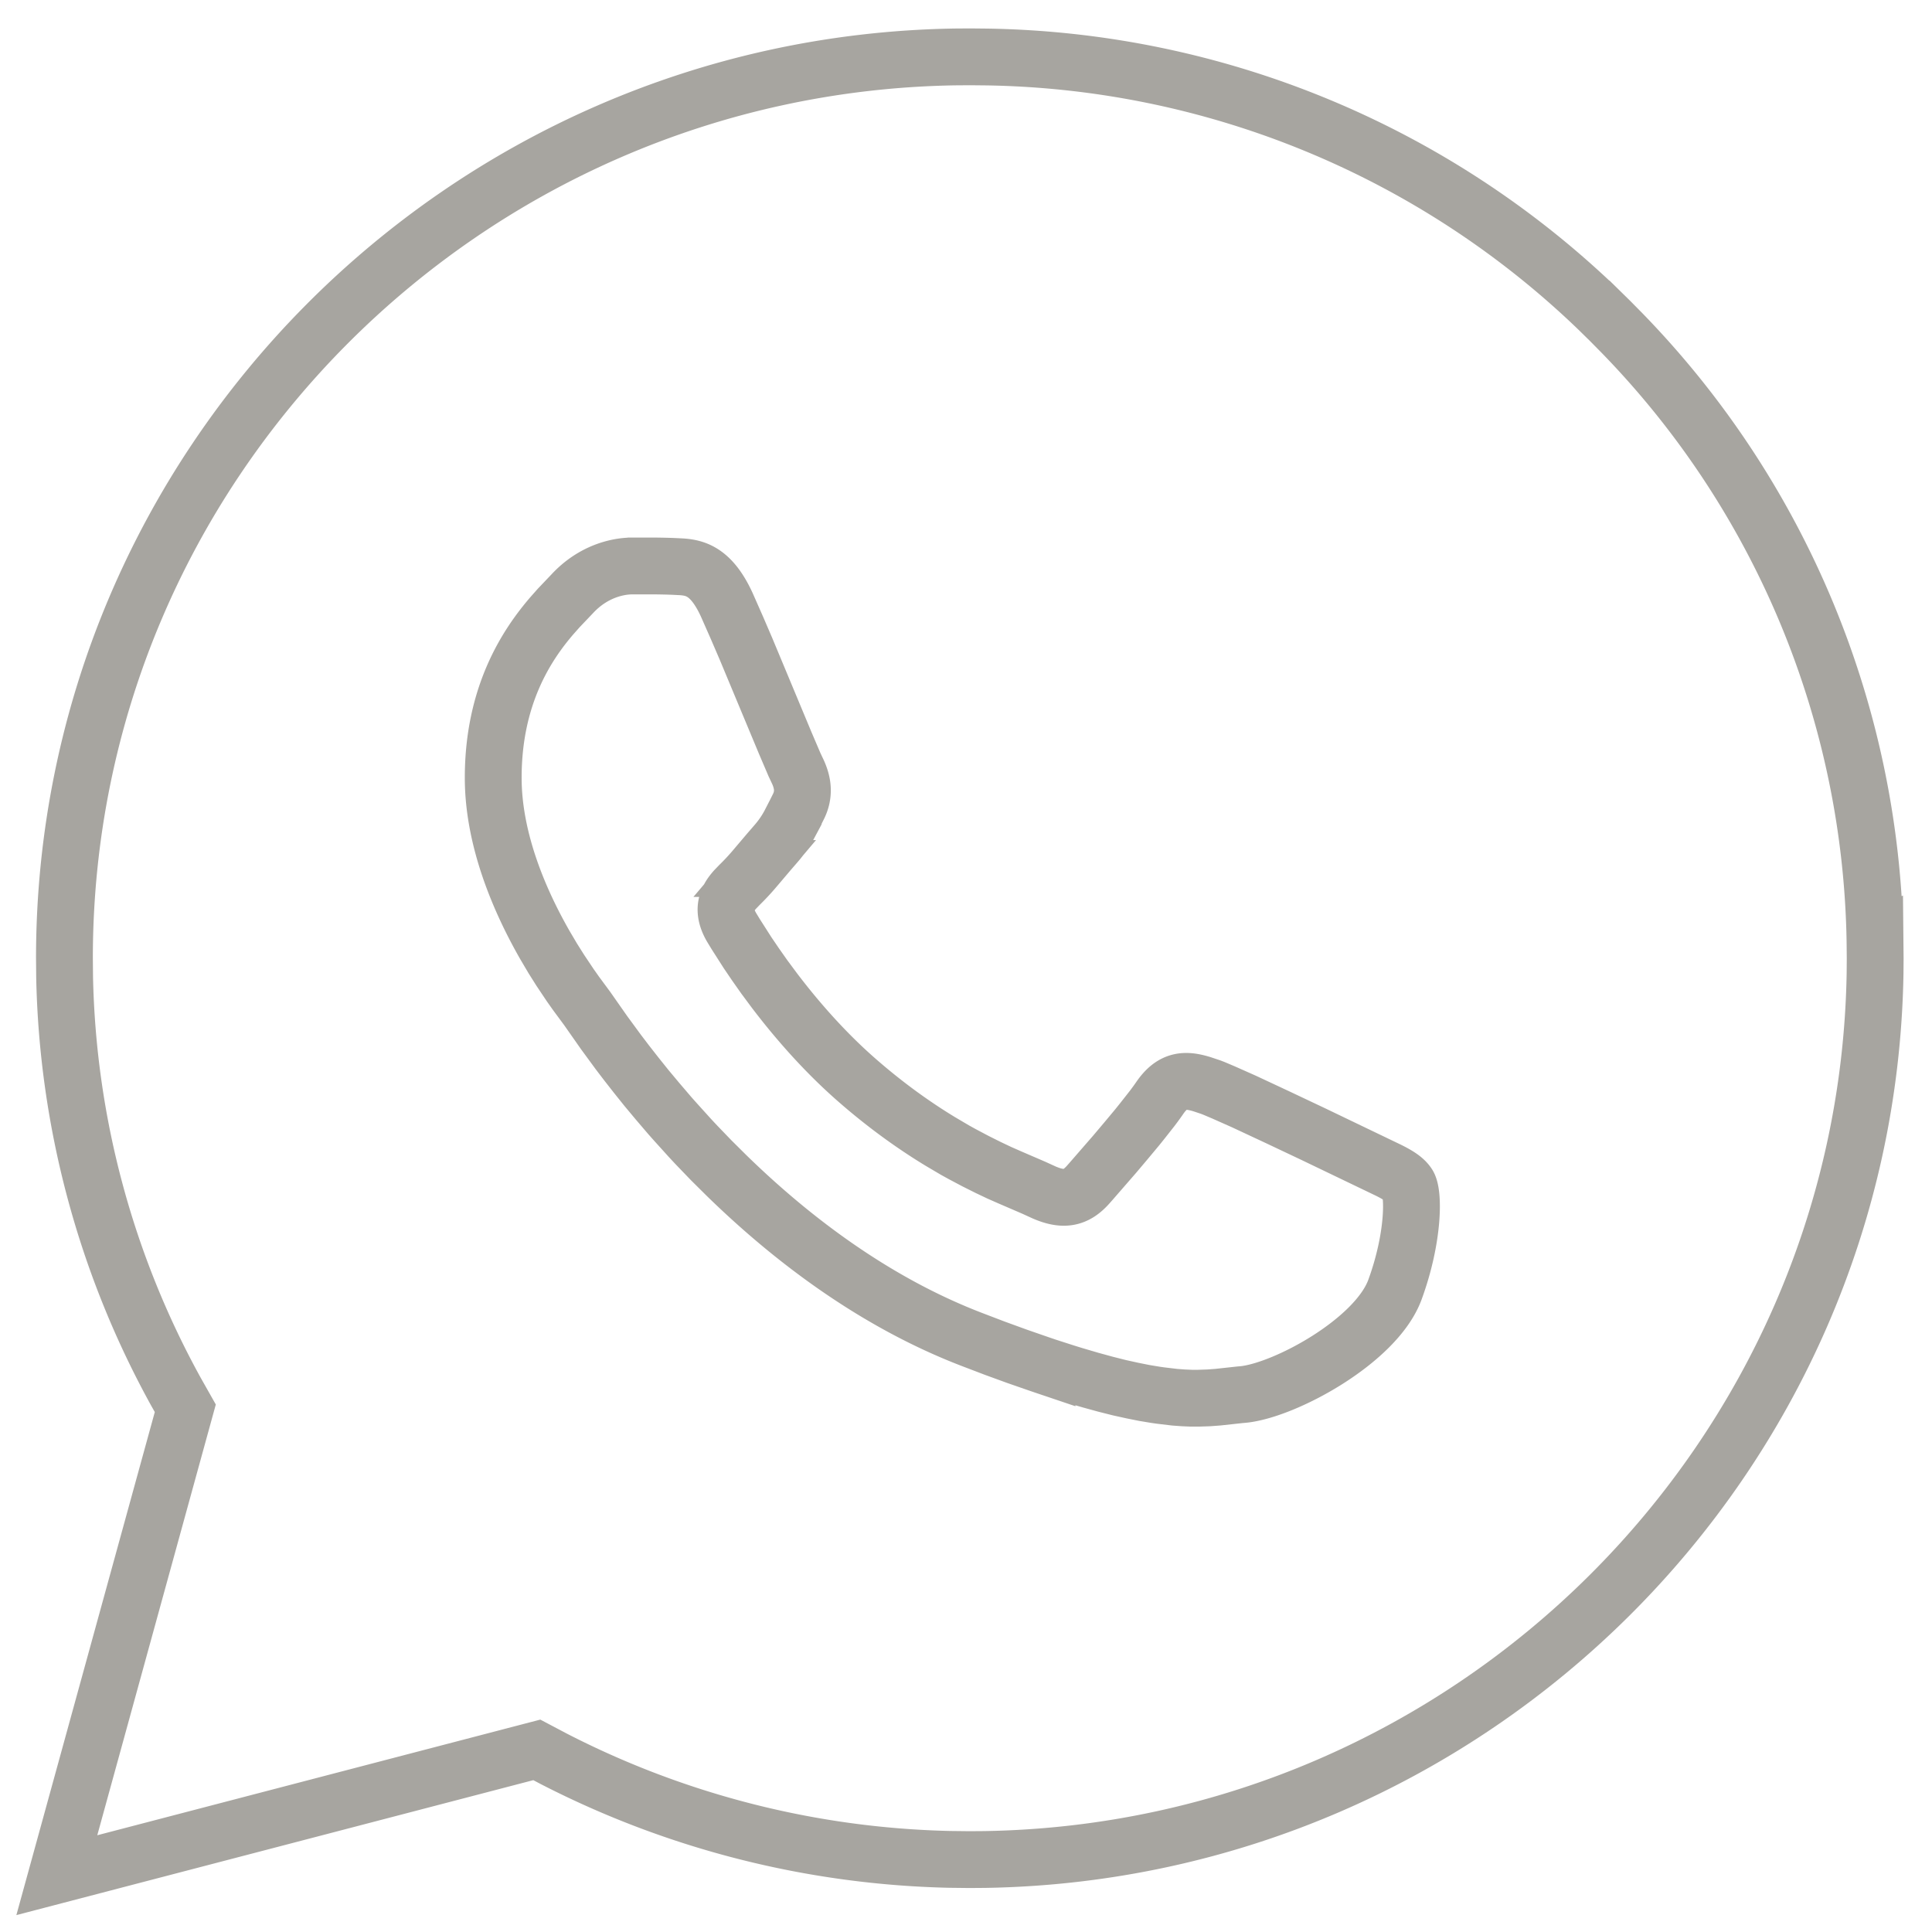 <svg xmlns="http://www.w3.org/2000/svg" width="34" height="34" viewBox="0 0 34 34"><g><g><path fill="none" stroke="#a7a5a0" stroke-miterlimit="20" d="M11.131 9.96h.394c.129.002.253.004.37.01l.1.005c.256.018.531.095.794.666l.18.408.16.372.69 1.655.162.379.064.136c.08.18.12.384.001.614l-.053.106-.096.187a1.87 1.87 0 0 1-.247.356l-.121.14-.246.29a4.158 4.158 0 0 1-.27.29l-.077.08c-.147.165-.242.362-.057.673l.07.115.207.324.137.202.157.223.178.24c.377.496.872 1.072 1.462 1.586.524.457 1.02.805 1.46 1.072l.258.152.123.068.236.125.22.11.2.095.184.081.422.182.184.084c.344.148.558.102.772-.138l.053-.06.414-.476.2-.237.2-.24.093-.116.169-.215c.05-.066.094-.127.13-.179.23-.337.459-.333.753-.242l.141.047.06.023.17.072.36.16.597.279.63.298 1.311.63c.172.085.291.16.351.256.1.162.1.94-.232 1.847-.331.907-1.954 1.782-2.684 1.847a4.532 4.532 0 0 0-.046.004l-.386.042-.162.012-.178.006h-.129l-.14-.006-.15-.011-.251-.03a6.064 6.064 0 0 1-.091-.013l-.193-.032-.21-.042-.227-.05-.246-.062-.266-.073-.289-.085-.152-.047-.323-.104a23.394 23.394 0 0 1-.17-.058l-.36-.125-.387-.141-.414-.158c-1.732-.667-3.19-1.791-4.307-2.88l-.272-.27-.258-.268a18.376 18.376 0 0 1-.123-.132l-.235-.26a18.823 18.823 0 0 1-.113-.127l-.212-.248-.198-.237-.181-.226-.166-.212-.15-.197-.25-.341-.297-.424-.195-.264-.101-.143-.178-.266-.131-.208-.137-.232c-.439-.767-.911-1.847-.911-2.947 0-1.45.591-2.34 1.036-2.856l.117-.132.24-.252c.363-.39.793-.487 1.058-.487zm5.673-8.958C8.143 1.142 1.137 8.2 1.134 16.856l.003.335a15.767 15.767 0 0 0 1.96 7.302l.164.29L1 33l8.447-2.205.305.161a16.011 16.011 0 0 0 6.961 1.766l.348.004.267-.002c8.575-.138 15.526-7.058 15.67-15.594l.002-.262-.003-.303a15.711 15.711 0 0 0-4.452-10.704l-.208-.211-.216-.212a15.864 15.864 0 0 0-10.757-4.435L17.067 1z"/></g></g></svg>